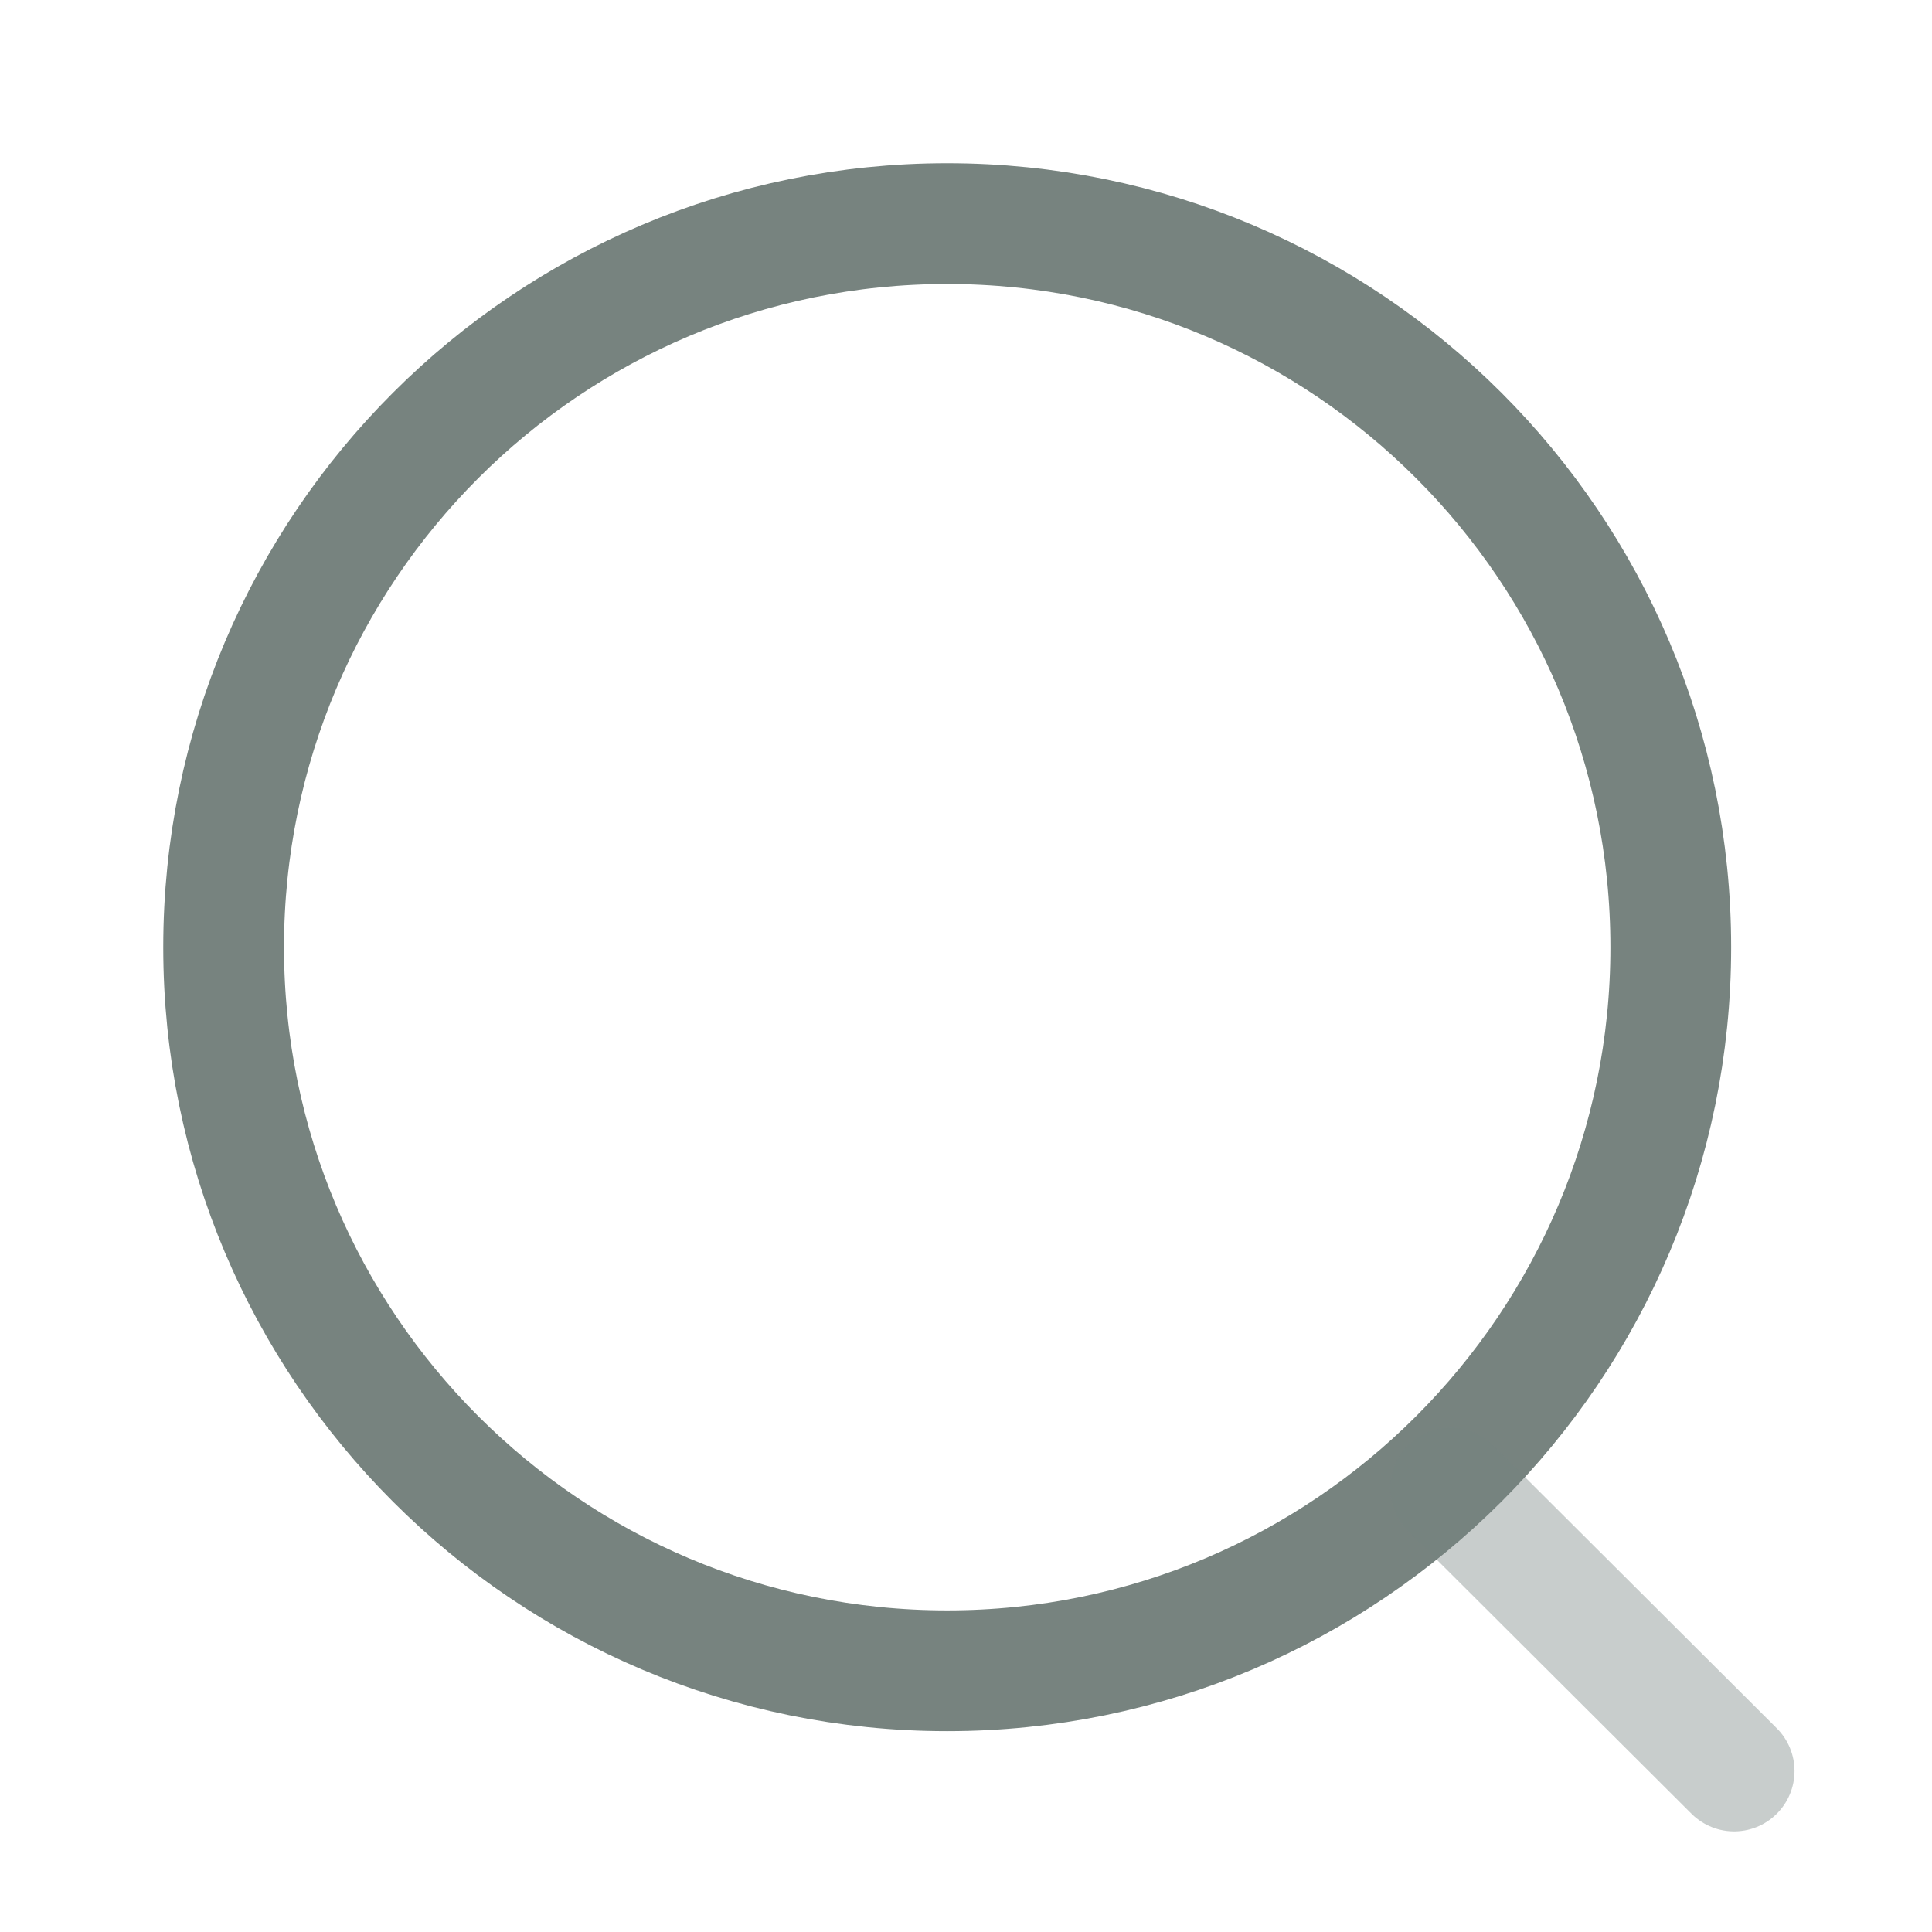 <svg width="24" height="24" viewBox="0 0 24 24" fill="none" xmlns="http://www.w3.org/2000/svg">
<path fill-rule="evenodd" clip-rule="evenodd" d="M11.766 20.755C16.731 20.755 20.755 16.731 20.755 11.767C20.755 6.802 16.731 2.778 11.766 2.778C6.802 2.778 2.778 6.802 2.778 11.767C2.778 16.731 6.802 20.755 11.766 20.755Z" stroke="#77837F" stroke-width="1.5" stroke-linecap="round" stroke-linejoin="round"/>
<path opacity="0.4" d="M18.018 18.485L21.542 22" stroke="#77837F" stroke-width="1.5" stroke-linecap="round" stroke-linejoin="round"/>
</svg>

